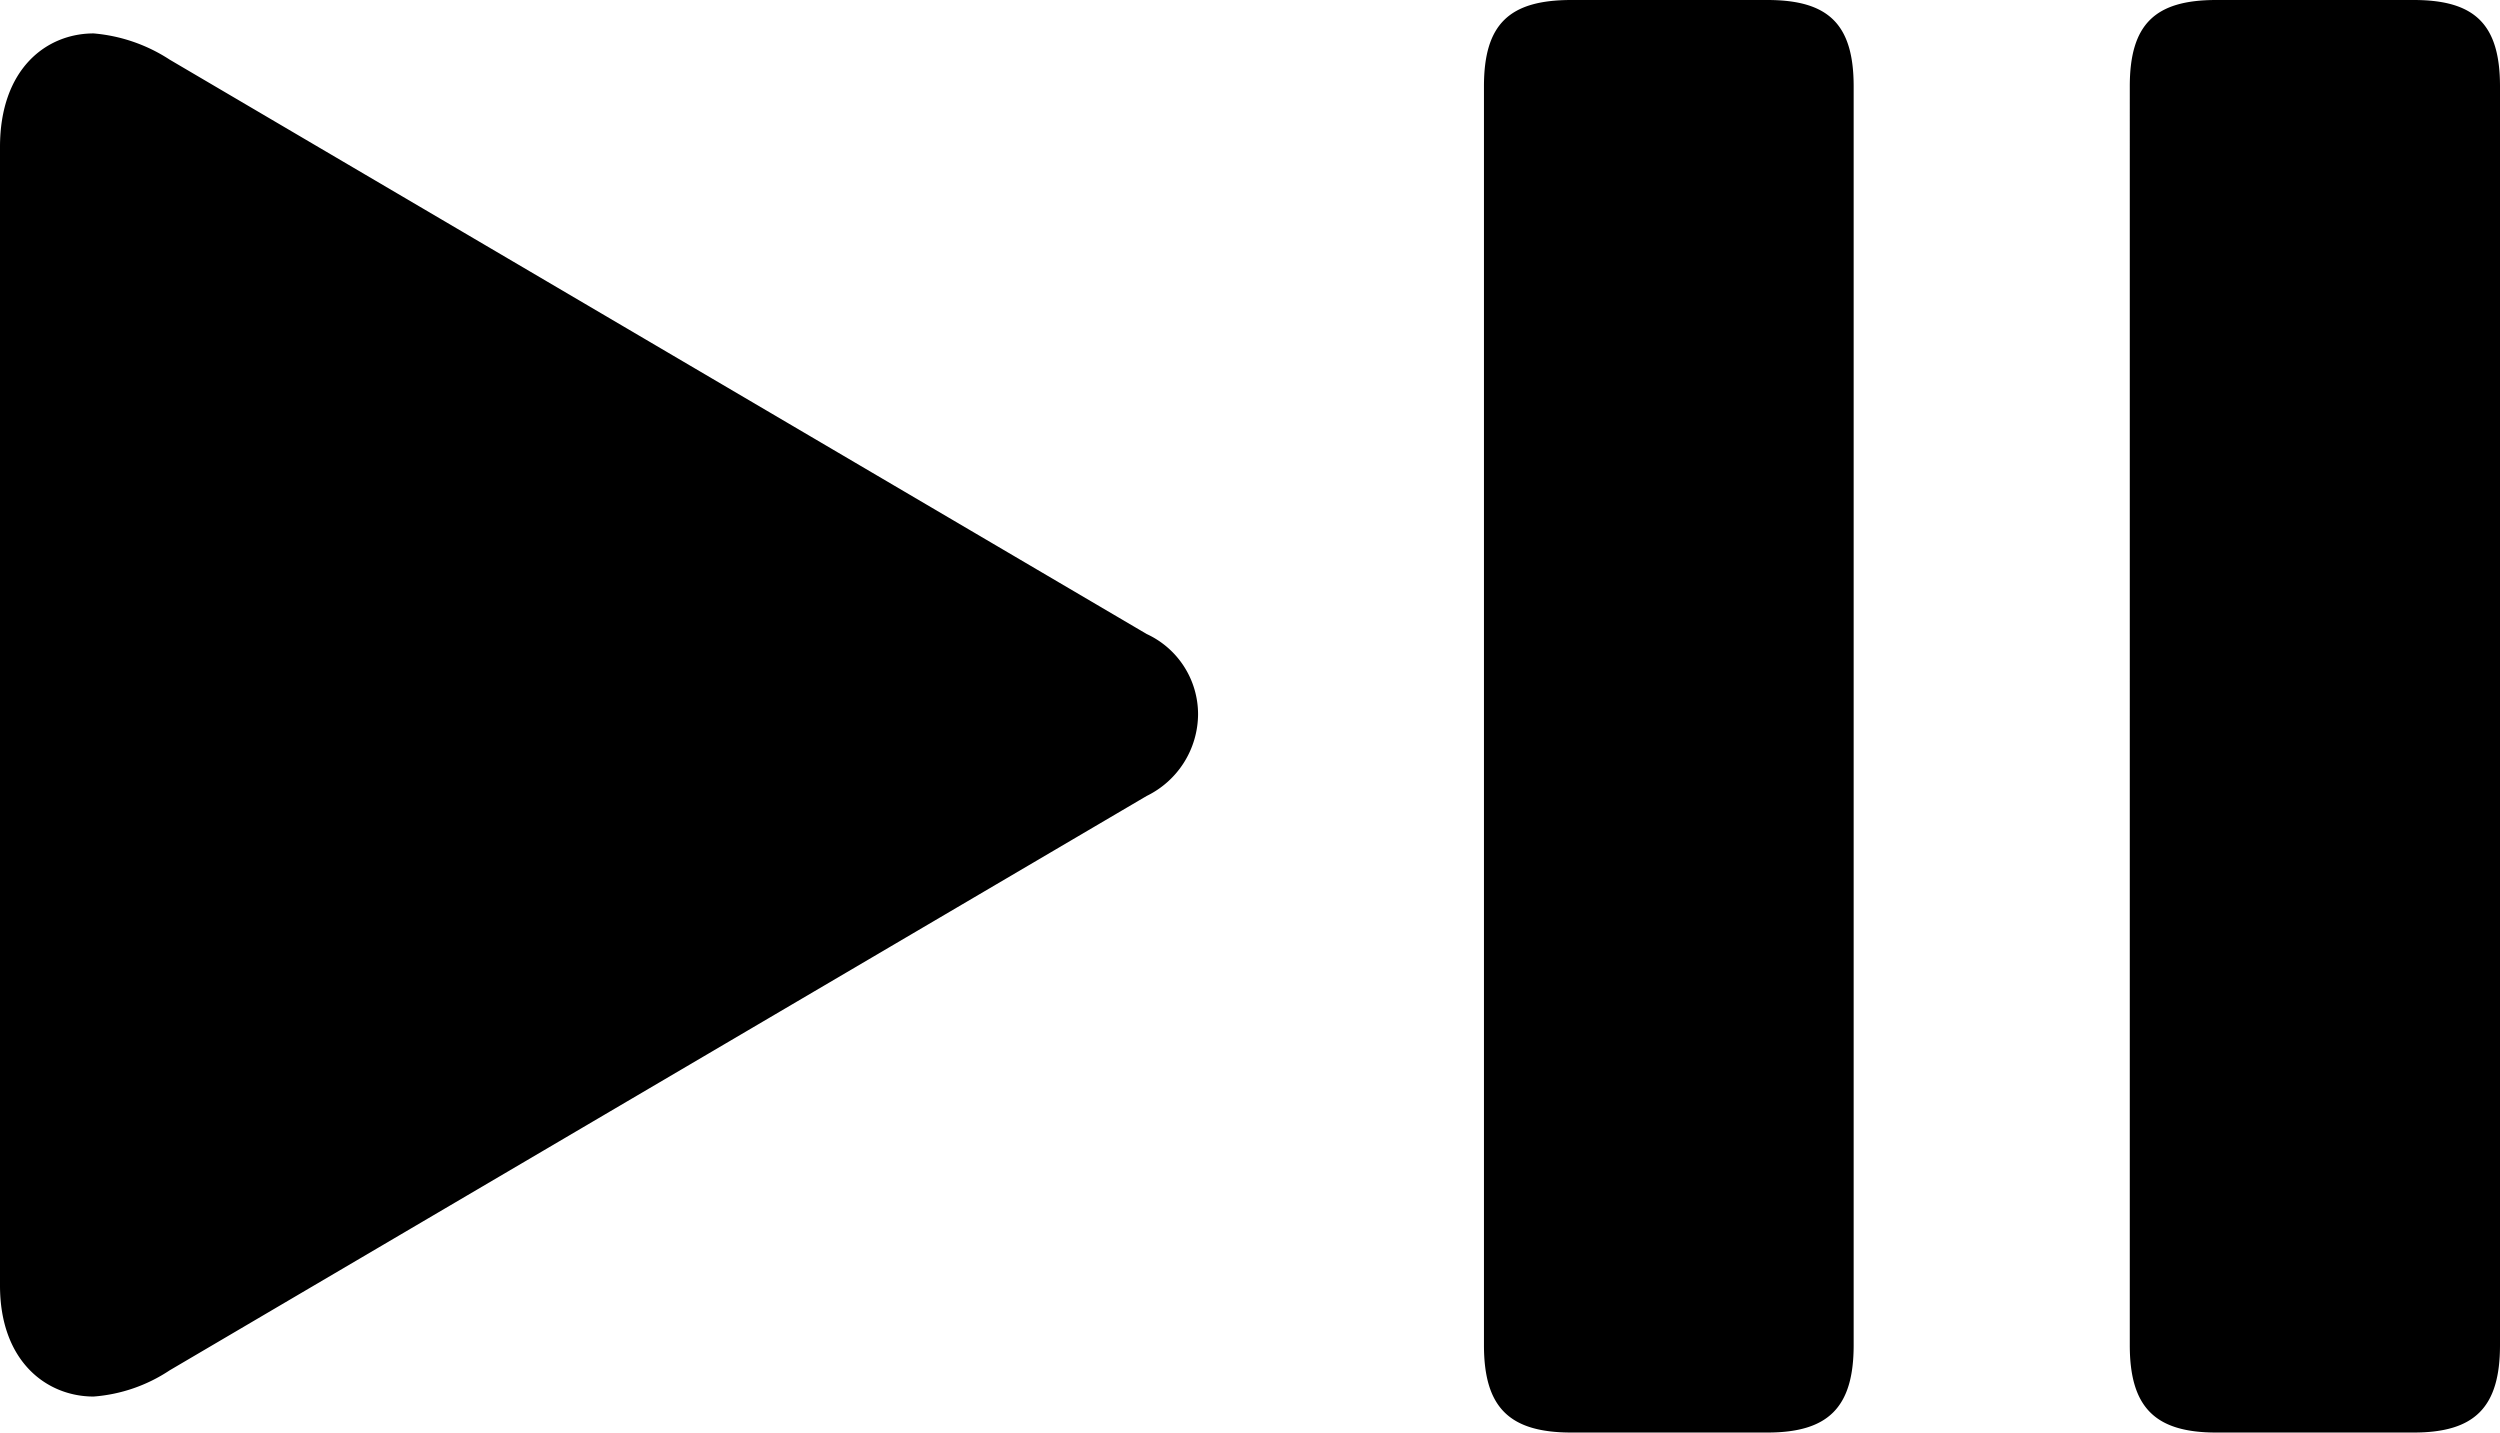 <svg xmlns="http://www.w3.org/2000/svg" viewBox="0 0 48.62 27.86"><g id="Layer_2" data-name="Layer 2"><g id="Layer_1-2" data-name="Layer 1"><g id="Ultralight-S"><path d="M30.56,27.86h3.81c1.19,0,1.68-.49,1.68-1.7V1.68C36.05.47,35.56,0,34.37,0H30.56c-1.21,0-1.7.47-1.7,1.68V26.16C28.86,27.37,29.35,27.86,30.56,27.86Zm12.54,0h3.84c1.19,0,1.68-.49,1.68-1.7V1.68C48.62.47,48.13,0,46.94,0H43.1c-1.19,0-1.68.47-1.68,1.68V26.16C41.42,27.37,41.91,27.86,43.1,27.86Zm-41.28-.7a3.09,3.09,0,0,0,1.48-.51l19-11.17a1.78,1.78,0,0,0,1-1.59,1.72,1.72,0,0,0-1-1.56L3.3,1.16A3.2,3.2,0,0,0,1.82.65C.91.65,0,1.33,0,2.86V25C0,26.48.91,27.16,1.82,27.16Z"/></g></g></g></svg>